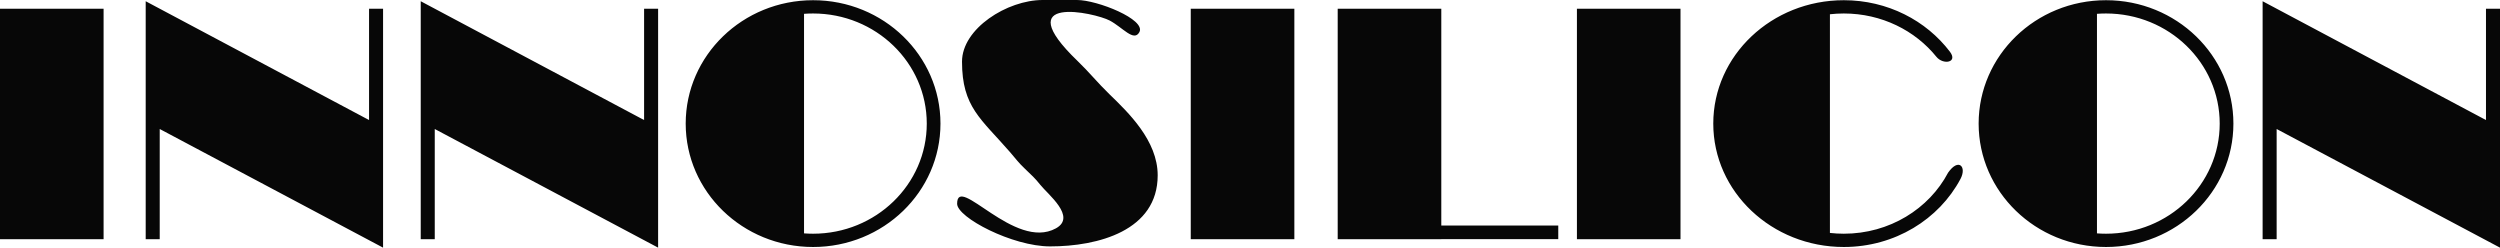 <svg width="212" height="21" viewBox="0 0 212 21" fill="none" xmlns="http://www.w3.org/2000/svg">
<path fill-rule="evenodd" clip-rule="evenodd" d="M32.484 21V0.74H31.296V10.18L12.355 0.105V20.286H13.544V10.939L32.484 21V21ZM81.579 5.224C81.579 9.082 83.185 10.06 85.666 12.918C86.193 13.525 86.315 13.739 86.919 14.316C87.455 14.828 87.782 15.12 88.216 15.671C88.853 16.479 91.319 18.386 89.54 19.365C86.045 21.288 81.164 14.678 81.164 17.279C81.164 18.444 85.85 20.895 89.046 20.895C93.122 20.895 98.172 19.56 98.172 14.867C98.172 11.922 95.677 9.537 94.076 7.986C93.056 7 92.385 6.141 91.379 5.173C85.426 -0.555 92.844 1.08 94.096 1.738C95.198 2.317 96.153 3.582 96.618 2.727C97.201 1.653 93.052 0 91.327 0H88.423C85.401 0 81.579 2.429 81.579 5.224L81.579 5.224ZM156.355 0.018C160.062 0.018 163.344 1.741 165.353 4.387C166.055 5.313 164.782 5.517 164.214 4.825C162.41 2.587 159.561 1.143 156.355 1.143C155.956 1.143 155.563 1.166 155.177 1.209V19.753C155.563 19.796 155.956 19.819 156.355 19.819C160.229 19.819 163.582 17.71 165.2 14.64C166.094 13.362 166.797 14.141 166.25 15.172C164.431 18.595 160.683 20.945 156.355 20.945C150.242 20.945 145.286 16.26 145.286 10.481C145.286 4.702 150.242 0.018 156.355 0.018V0.018ZM68.95 0.018C74.916 0.018 79.752 4.702 79.752 10.481C79.752 16.26 74.916 20.945 68.95 20.945C62.984 20.945 58.147 16.26 58.147 10.481C58.147 4.702 62.984 0.018 68.95 0.018ZM68.182 19.79V1.172C68.436 1.153 68.691 1.143 68.95 1.143C74.274 1.143 78.59 5.324 78.59 10.481C78.59 15.638 74.274 19.819 68.95 19.819C68.691 19.819 68.436 19.809 68.182 19.79V19.79ZM212 21V0.74H210.811V10.18L191.87 0.105V20.286H193.059V10.939L212 21V21ZM133.723 20.286H142.507V0.74H133.723V20.286ZM113.437 20.286H122.222V20.278H132.141V19.126H122.222V0.74H113.437V20.286V20.286ZM100.976 20.286H109.761V0.74H100.976V20.286ZM178.59 0.018C184.556 0.018 189.393 4.702 189.393 10.481C189.393 16.26 184.556 20.945 178.59 20.945C172.624 20.945 167.788 16.26 167.788 10.481C167.788 4.702 172.624 0.018 178.59 0.018ZM177.823 19.79V1.172C178.076 1.153 178.332 1.143 178.59 1.143C183.915 1.143 188.231 5.324 188.231 10.481C188.231 15.639 183.915 19.819 178.59 19.819C178.332 19.819 178.076 19.809 177.823 19.79V19.79ZM55.808 21V0.74H54.619V10.18L35.678 0.105V20.286H36.867V10.939L55.808 21V21ZM0 20.286H8.784V0.74H0V20.286Z" fill="#070707" />
</svg>
